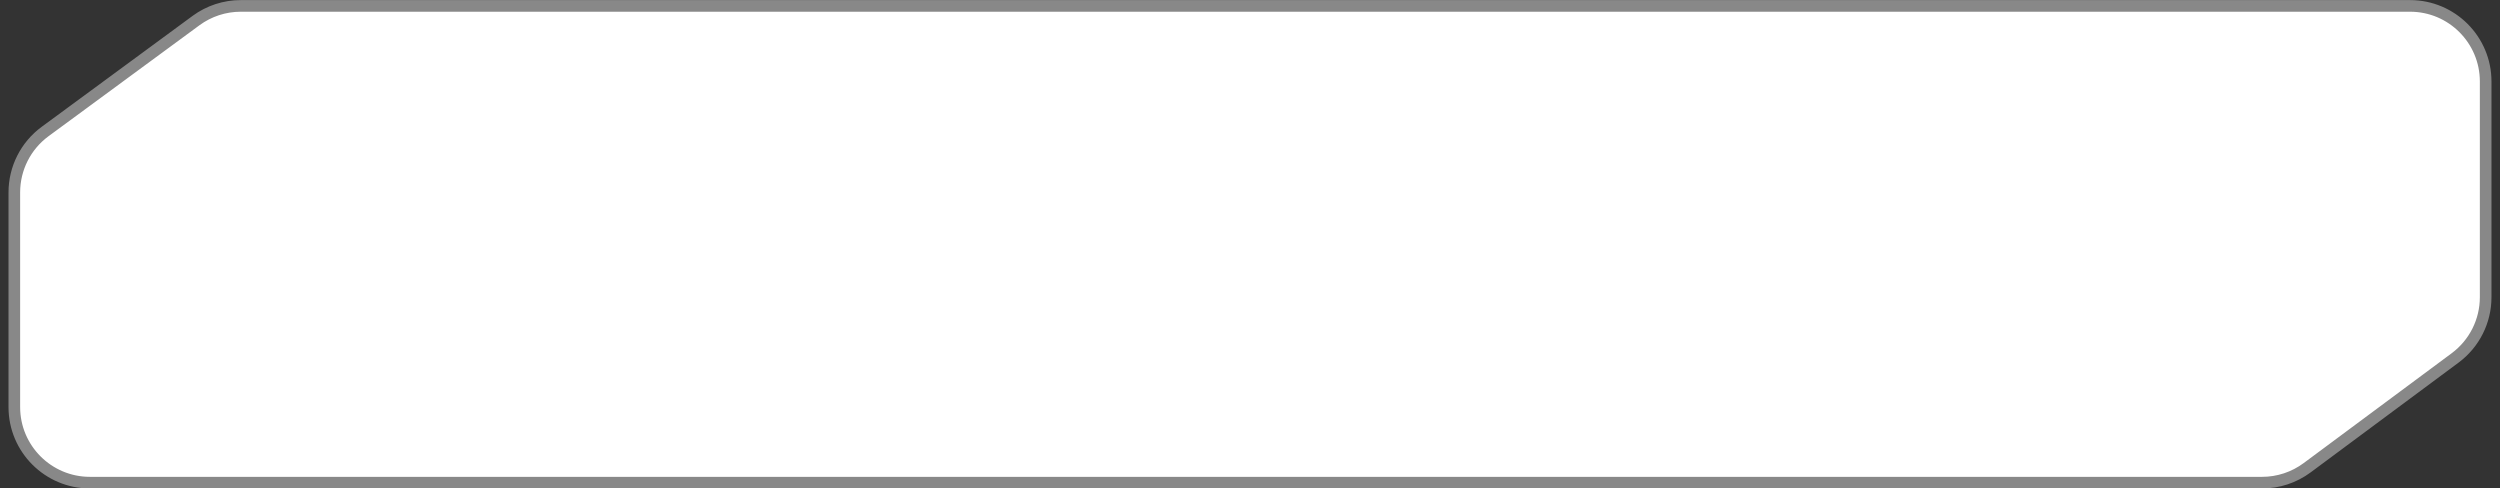 <svg width="215" height="42" viewBox="0 0 215 42" fill="none" xmlns="http://www.w3.org/2000/svg">
<rect x="0" y="0" width="215" height="42" fill="#333333" stroke="none"/>
<path d="M213.767 25.562V7.008C213.767 3.418 210.856 0.508 207.267 0.508H20.705C19.32 0.508 17.971 0.95 16.855 1.771L3.883 11.307C2.216 12.531 1.232 14.476 1.232 16.544V35.008C1.232 38.598 4.143 41.508 7.732 41.508H194.54C195.935 41.508 197.293 41.059 198.414 40.227L211.141 30.781C212.793 29.555 213.767 27.619 213.767 25.562Z" fill="white" stroke="#888888"/>
</svg>

